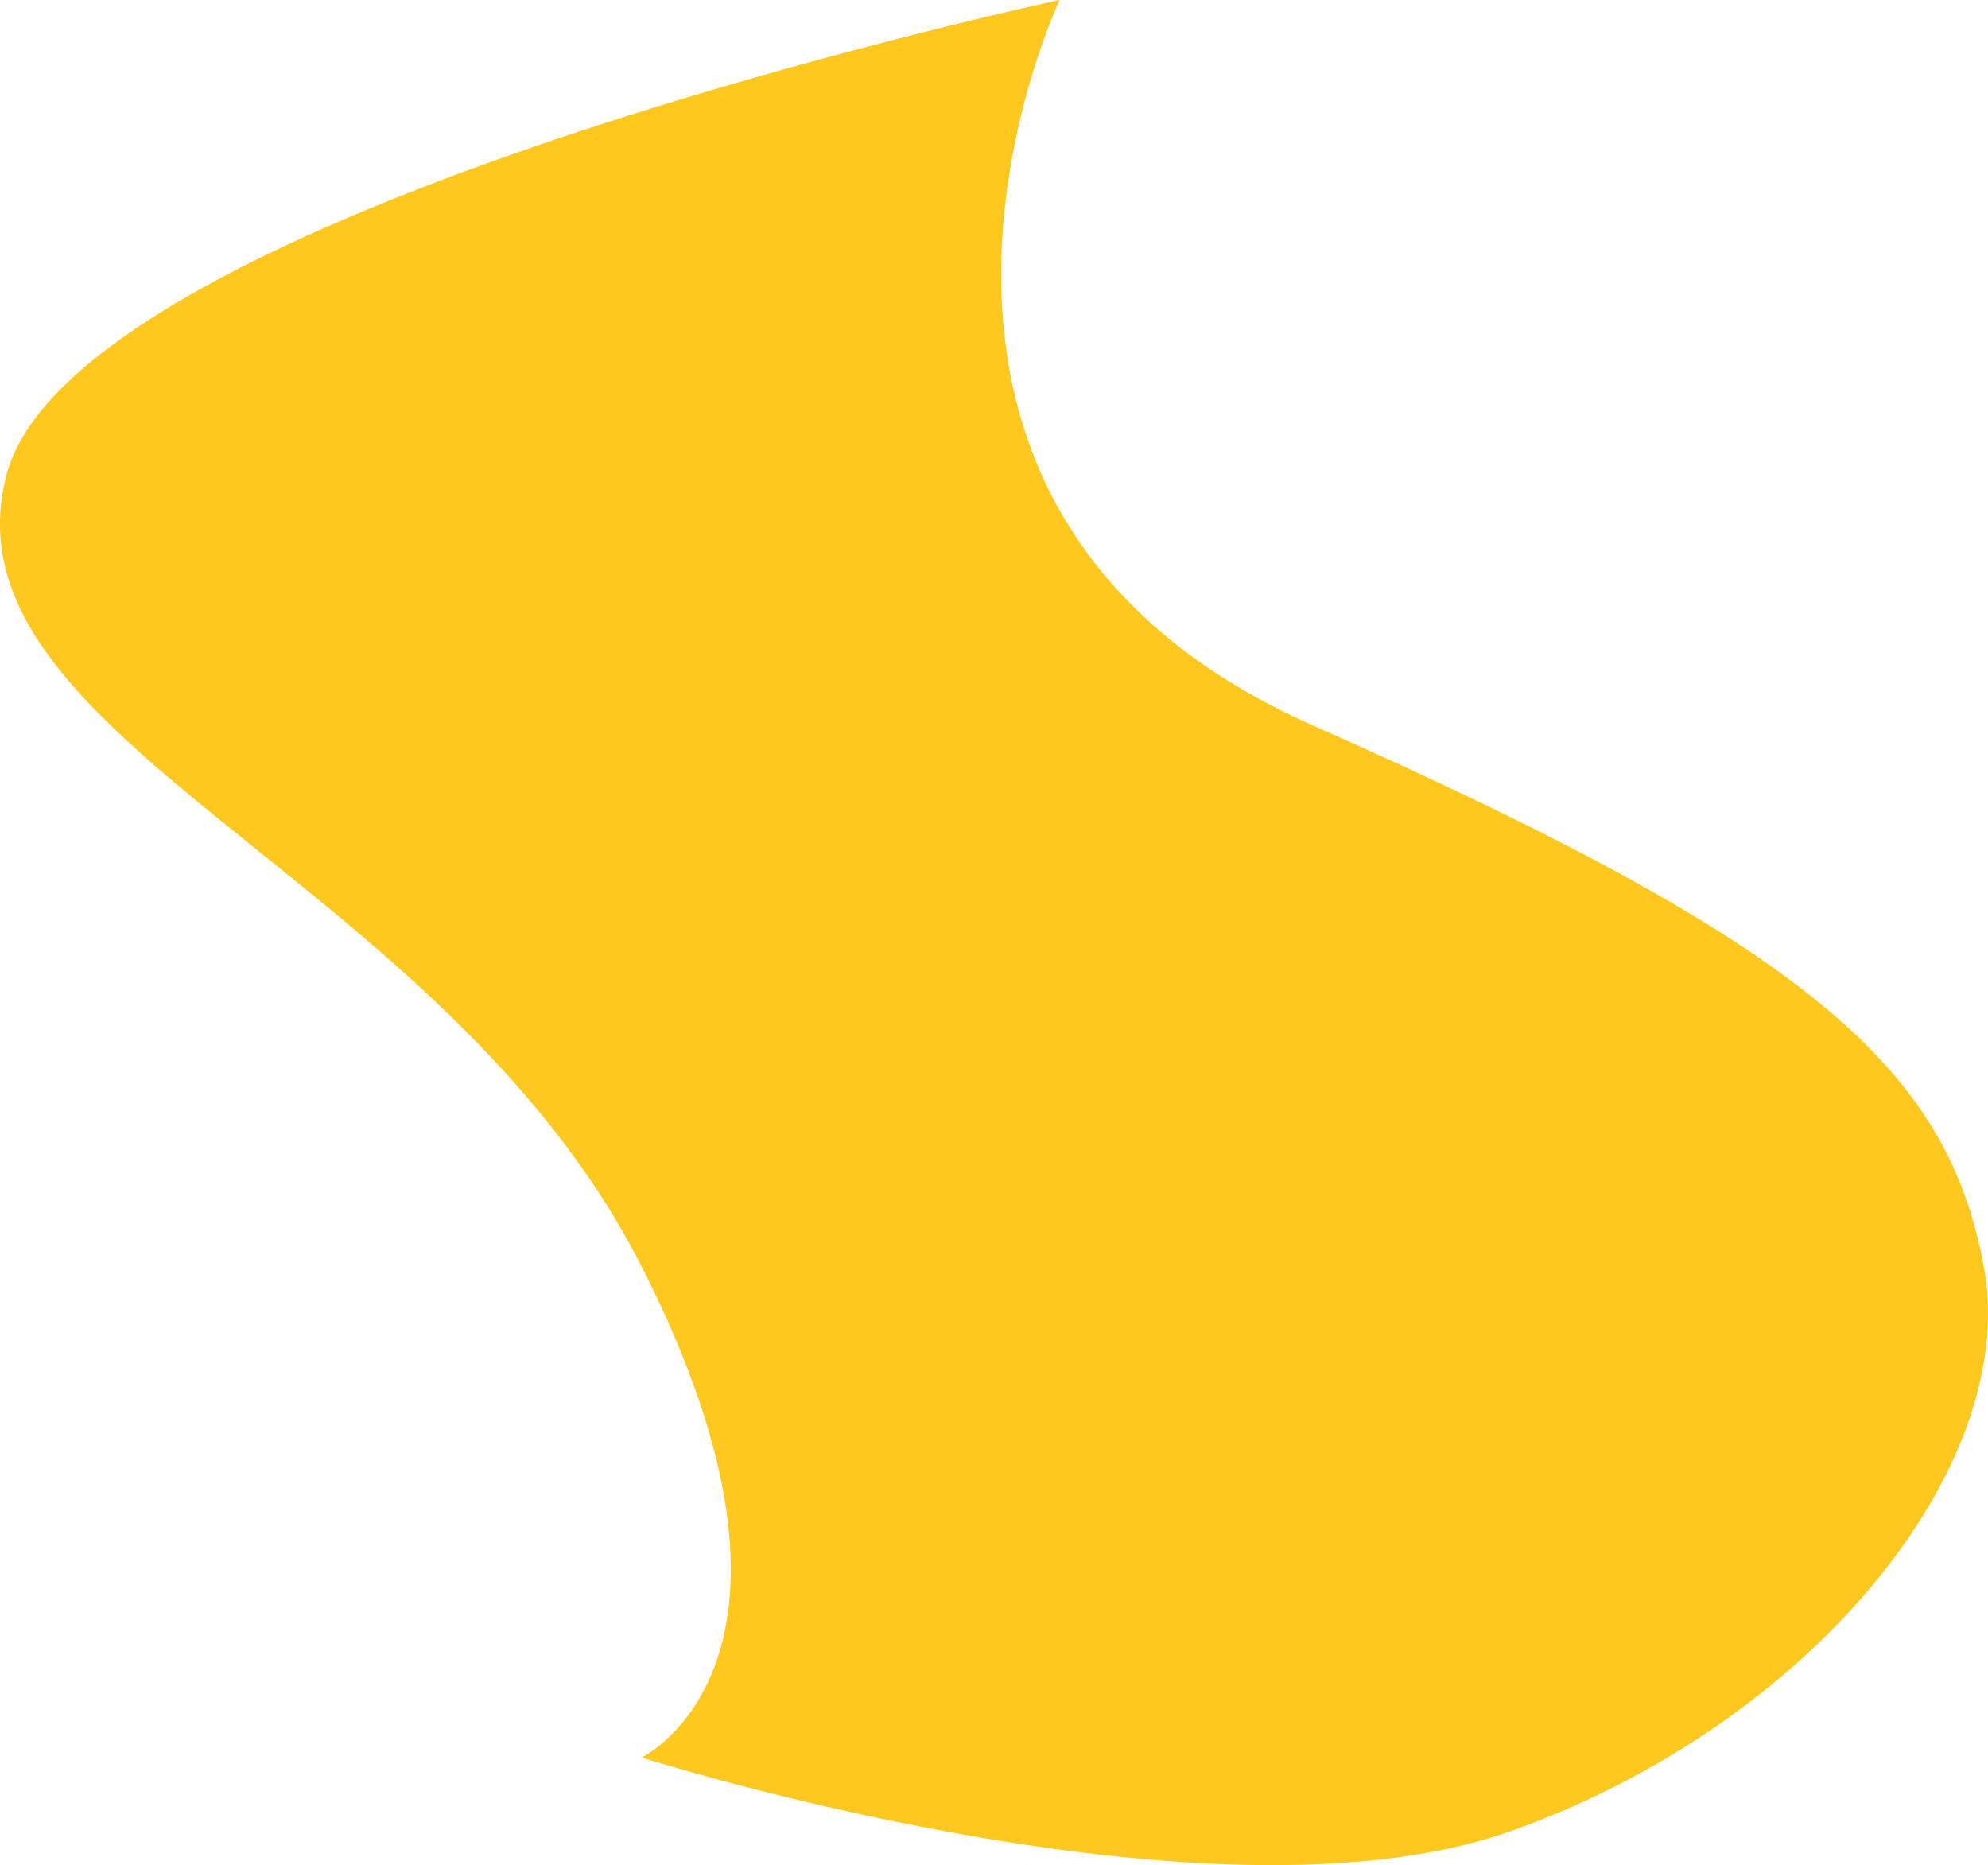 <svg xmlns="http://www.w3.org/2000/svg" width="83.551" height="78.377" viewBox="0 0 83.551 78.377">
  <path id="Path_650286" data-name="Path 650286" d="M16488.953,6462.567s-10.1,21.3,10.656,30.49,26.643,14.356,28.186,22.738-7.256,19.262-19.934,23.736-36.471-3.111-36.471-3.111,8.424-4.048,0-20.625-29.543-22.078-26.711-33.227S16488.953,6462.567,16488.953,6462.567Z" transform="translate(-16444.42 -6462.567)" fill="#ffc81e"/>
</svg>

